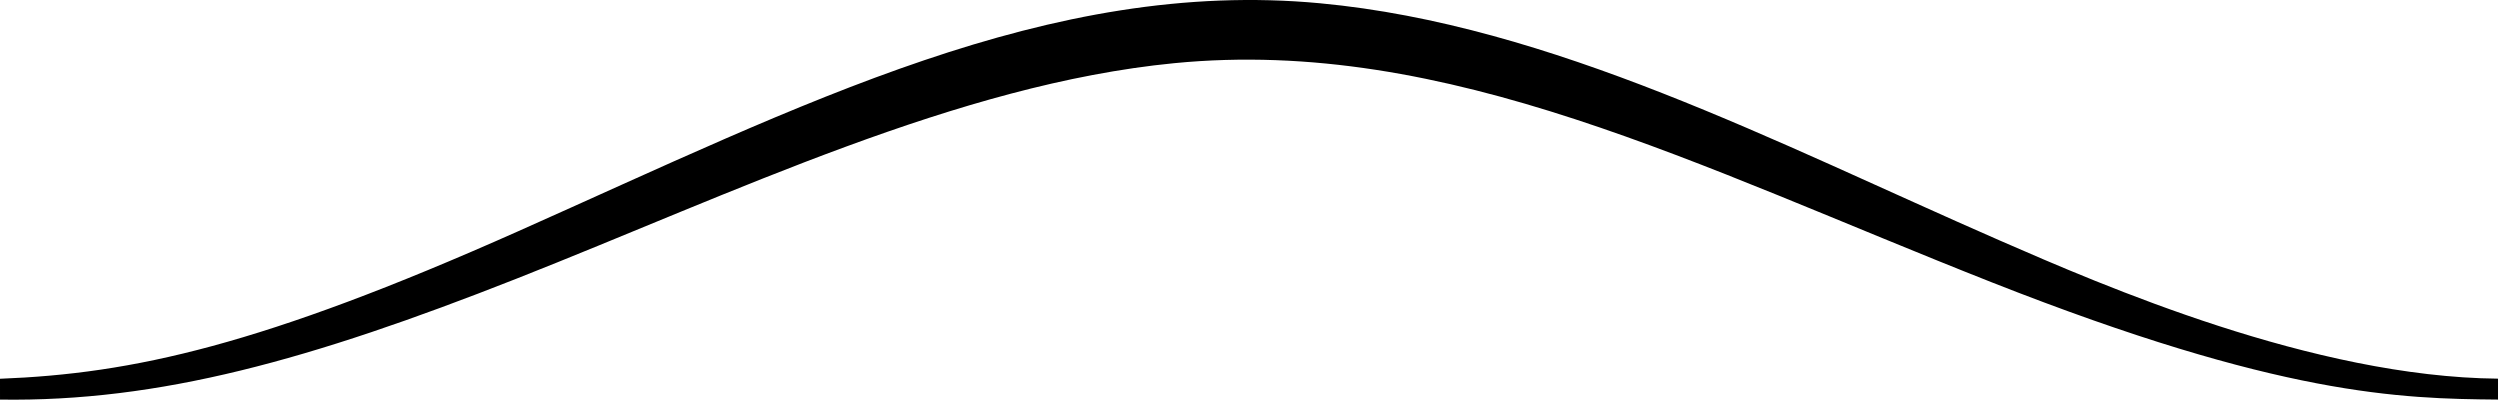 <?xml version="1.0" encoding="UTF-8" standalone="no"?><!DOCTYPE svg PUBLIC "-//W3C//DTD SVG 1.1//EN" "http://www.w3.org/Graphics/SVG/1.1/DTD/svg11.dtd"><svg width="100%" height="100%" viewBox="0 0 417 67" version="1.1" xmlns="http://www.w3.org/2000/svg" xmlns:xlink="http://www.w3.org/1999/xlink" xml:space="preserve" xmlns:serif="http://www.serif.com/" style="fill-rule:evenodd;clip-rule:evenodd;stroke-linejoin:round;stroke-miterlimit:2;"><path d="M0.001,66.65l-0.001,-3.473c22.133,-0.859 43.552,-5.518 86.381,-24.58c47.528,-21.153 88.593,-42.289 133.824,-38.05c38.621,3.619 75.953,23.232 113.269,39.528c17.432,7.612 52.378,22.8 83.195,23.086l-0.001,3.489c-16.295,-0.151 -36.29,-0.579 -84.429,-19.554c-49.16,-19.378 -90.784,-41.011 -136.385,-36.558c-36.06,3.521 -73.395,21.633 -109.75,35.964c-34.349,13.541 -59.527,20.549 -86.103,20.148Z"/></svg>
